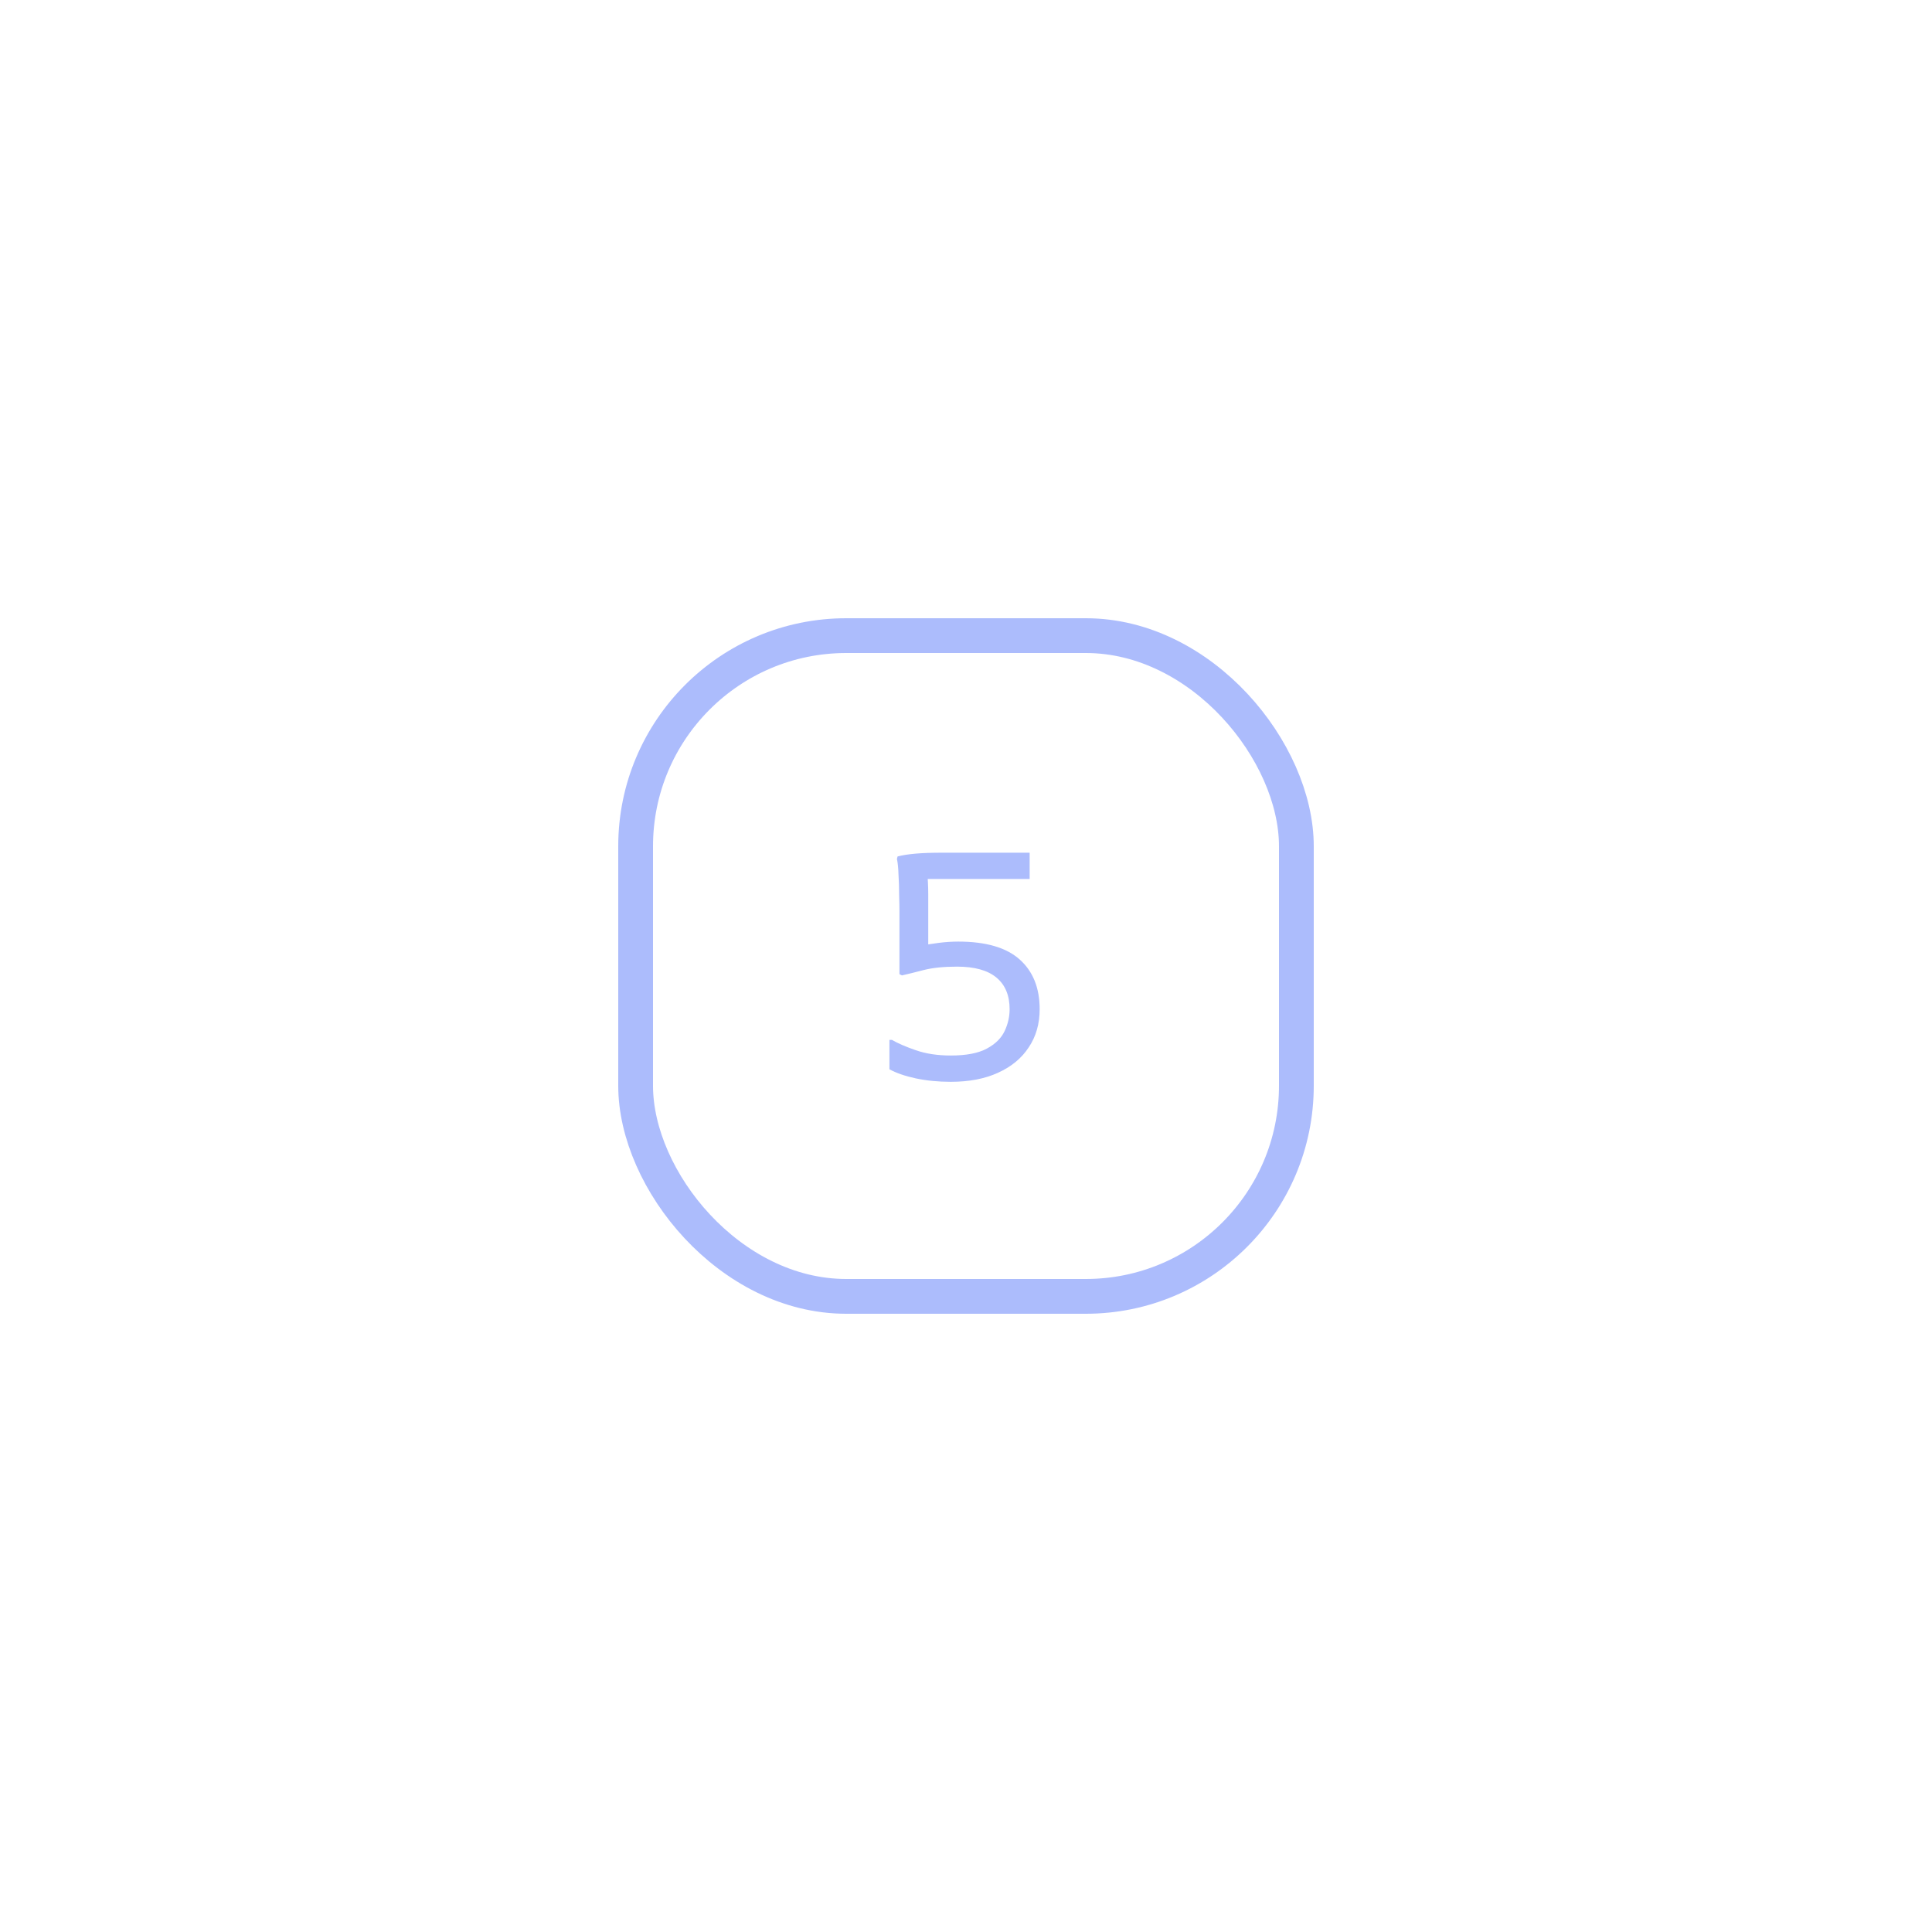 <svg width="500" height="500" viewBox="0 0 500 500" fill="none" xmlns="http://www.w3.org/2000/svg">
<g opacity="0.5" filter="url(#filter0_d_320_4595)">
<rect x="169" y="169" width="162" height="162" rx="50" fill="white"/>
<rect x="164.5" y="164.5" width="171" height="171" rx="54.5" stroke="#5A79F9" stroke-width="9"/>
<path d="M230.184 269.118H230.832C232.29 269.982 234.342 270.873 236.988 271.791C239.634 272.709 242.658 273.168 246.06 273.168C250.056 273.168 253.161 272.574 255.375 271.386C257.589 270.198 259.128 268.686 259.992 266.85C260.856 265.014 261.288 263.124 261.288 261.18C261.288 257.616 260.154 254.889 257.886 252.999C255.618 251.109 252.216 250.164 247.68 250.164C244.224 250.164 241.335 250.461 239.013 251.055C236.745 251.649 234.882 252.108 233.424 252.432L232.776 252.108V235.908C232.776 234.828 232.749 233.397 232.695 231.615C232.695 229.833 232.641 228.078 232.533 226.35C232.479 224.622 232.344 223.272 232.128 222.3L232.29 221.652C233.532 221.328 235.071 221.085 236.907 220.923C238.743 220.761 241.038 220.68 243.792 220.68H266.472V227.484H236.988L239.985 225.702C240.039 226.458 240.093 227.349 240.147 228.375C240.201 229.401 240.228 230.4 240.228 231.372V247.491L238.365 244.737C239.769 244.467 241.308 244.224 242.982 244.008C244.71 243.792 246.384 243.684 248.004 243.684C255.132 243.684 260.424 245.223 263.88 248.301C267.336 251.379 269.064 255.672 269.064 261.18C269.064 264.96 268.119 268.254 266.229 271.062C264.393 273.87 261.747 276.057 258.291 277.623C254.889 279.189 250.812 279.972 246.06 279.972C242.82 279.972 239.796 279.675 236.988 279.081C234.234 278.487 231.966 277.704 230.184 276.732V269.118Z" fill="#5A79F9"/>
</g>
<defs>
<filter id="filter0_d_320_4595" x="70" y="70" width="360" height="360" filterUnits="userSpaceOnUse" color-interpolation-filters="sRGB">
<feFlood flood-opacity="0" result="BackgroundImageFix"/>
<feColorMatrix in="SourceAlpha" type="matrix" values="0 0 0 0 0 0 0 0 0 0 0 0 0 0 0 0 0 0 127 0" result="hardAlpha"/>
<feOffset/>
<feGaussianBlur stdDeviation="45"/>
<feComposite in2="hardAlpha" operator="out"/>
<feColorMatrix type="matrix" values="0 0 0 0 1 0 0 0 0 1 0 0 0 0 1 0 0 0 1 0"/>
<feBlend mode="normal" in2="BackgroundImageFix" result="effect1_dropShadow_320_4595"/>
<feBlend mode="normal" in="SourceGraphic" in2="effect1_dropShadow_320_4595" result="shape"/>
</filter>
</defs>
</svg>
